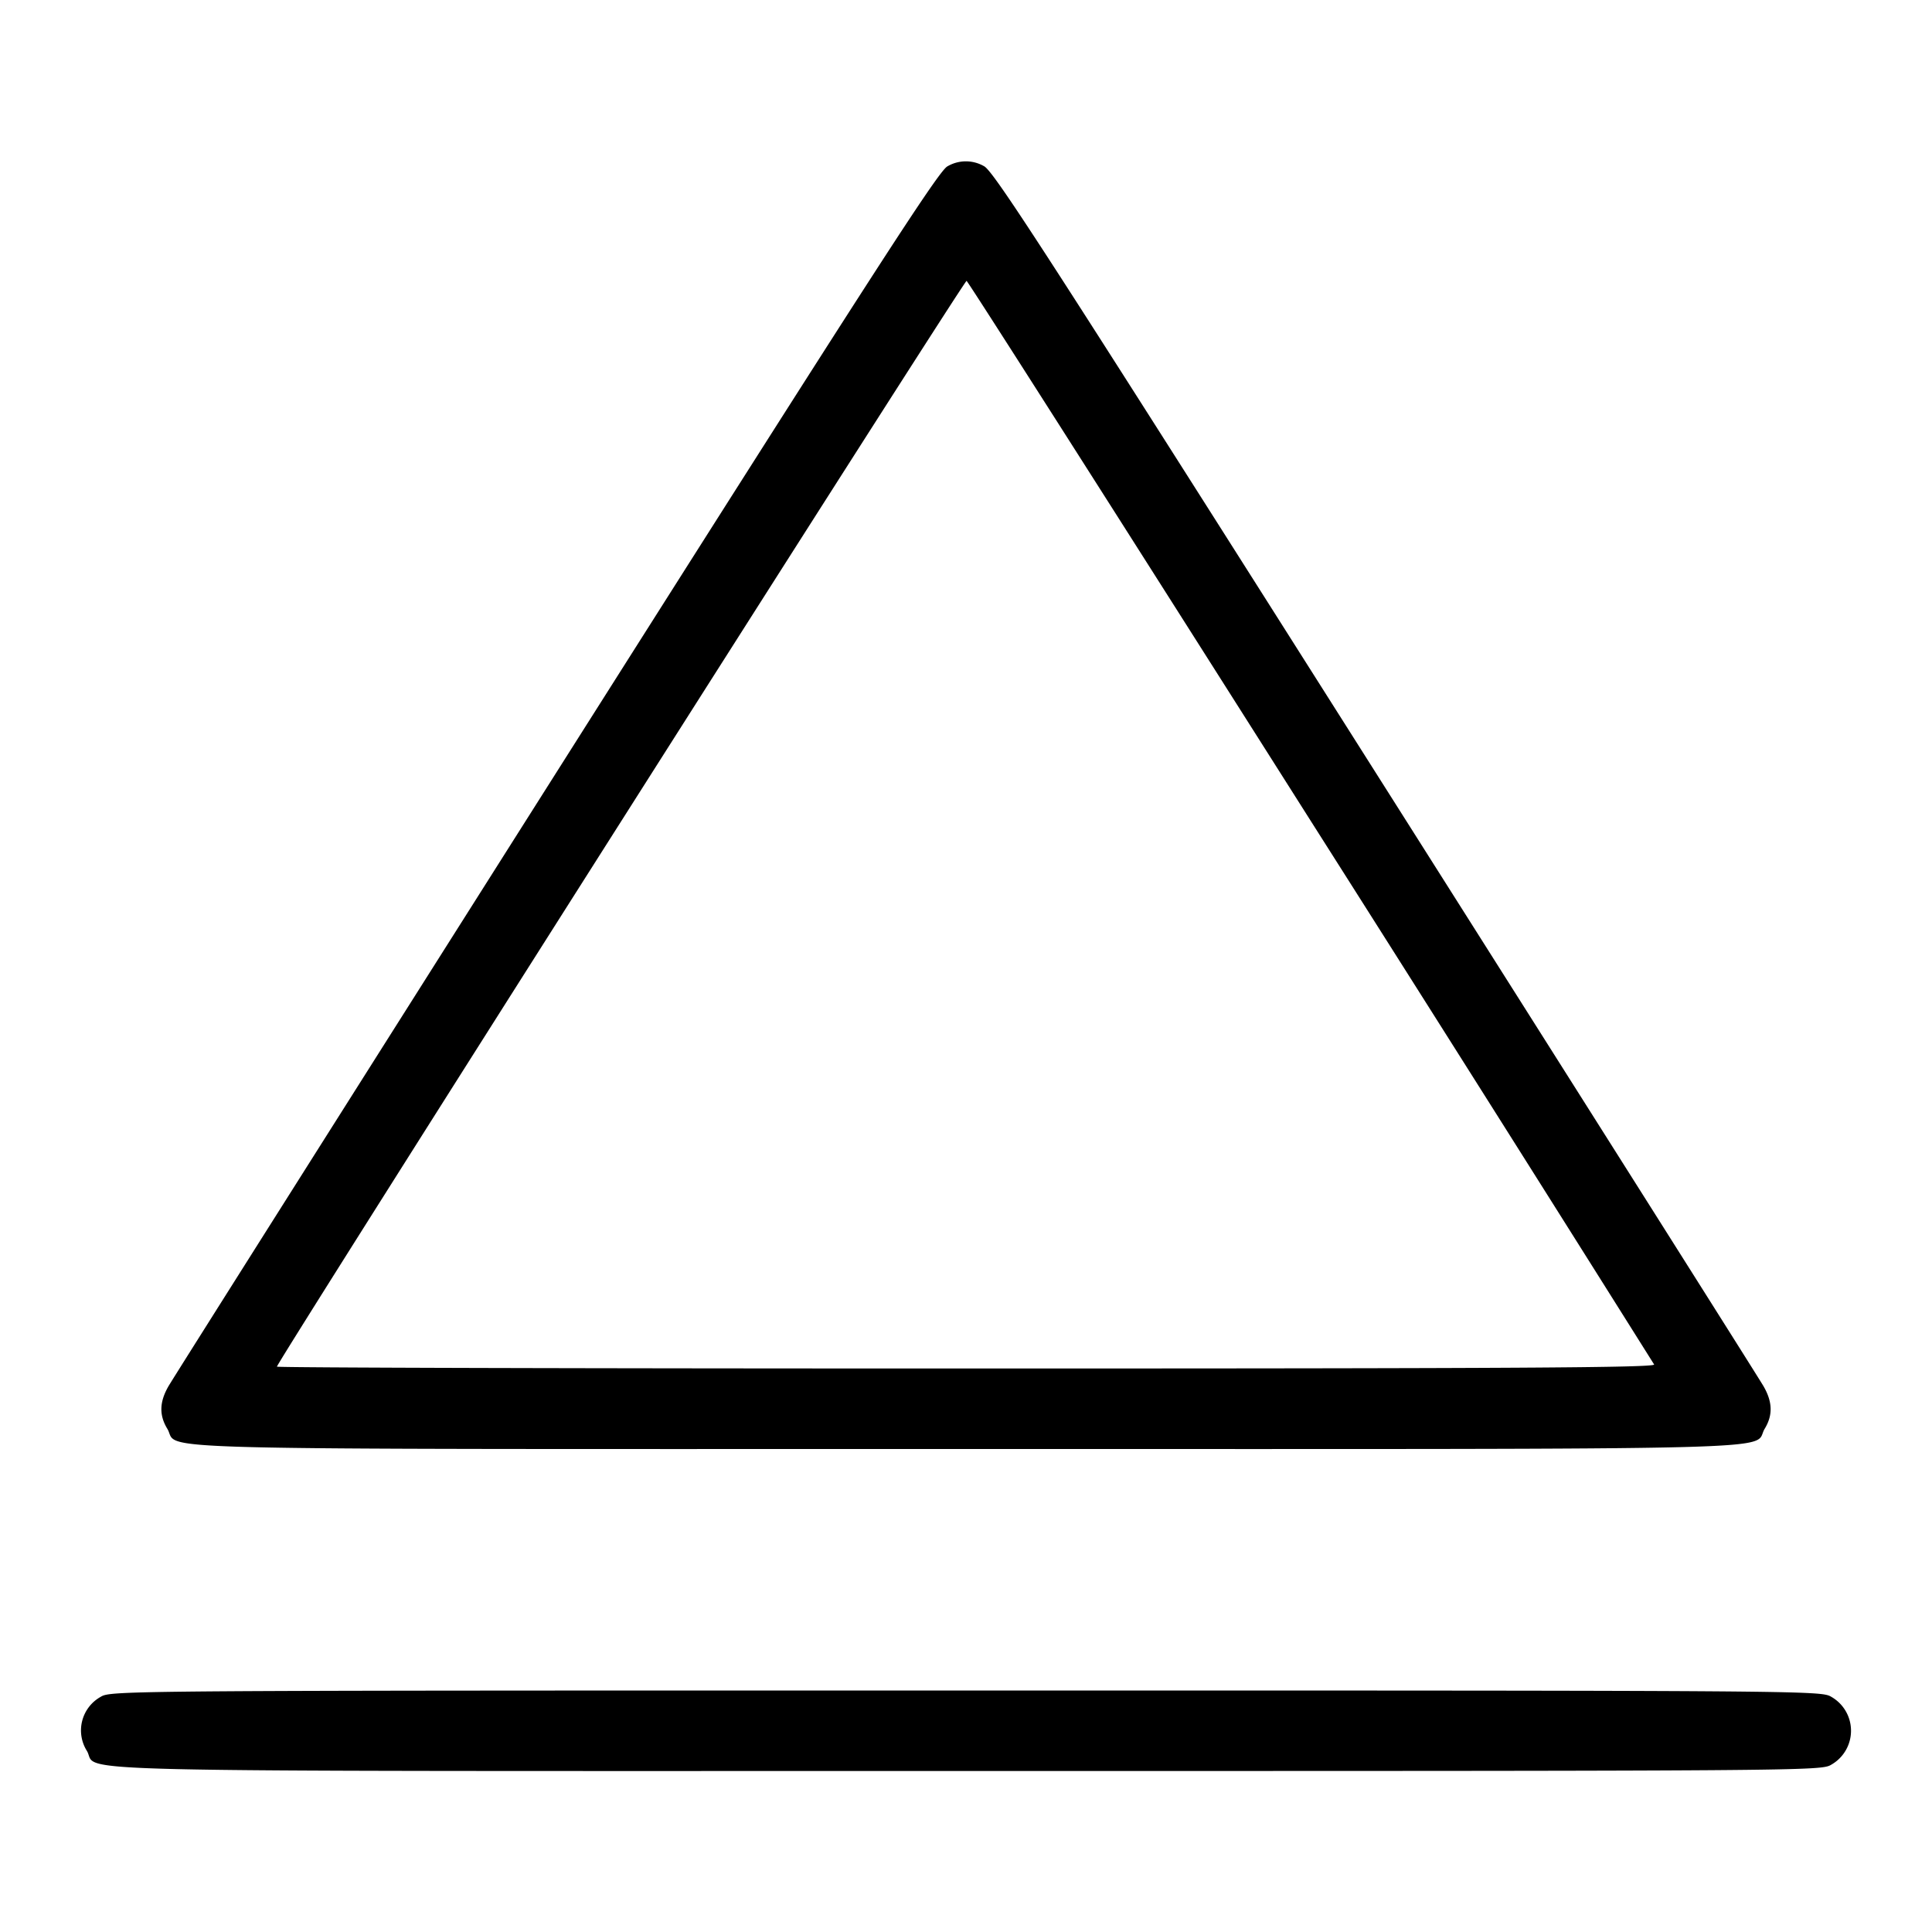 <svg xmlns="http://www.w3.org/2000/svg" width="24" height="24" fill="none"><path d="M11.77 2.066c-.108.053-.899 1.279-4.858 7.529-2.6 4.106-4.769 7.537-4.819 7.625-.113.196-.117.36-.015.528.167.274-.691.252 9.922.252 10.613 0 9.755.022 9.922-.252.102-.168.098-.332-.015-.528-.05-.088-2.219-3.52-4.82-7.626-4.093-6.462-4.747-7.474-4.864-7.53a.453.453 0 0 0-.453.002m4.514 8.134a1630.68 1630.68 0 0 1 4.264 6.75c.017.04-1.708.05-8.544.05-4.71 0-8.564-.01-8.564-.023 0-.056 8.538-13.498 8.567-13.488.018.006 1.942 3.026 4.277 6.711M1.252 21.078a.478.478 0 0 0-.174.67c.168.274-.798.252 10.93.252 10.455 0 10.614-.001 10.74-.078a.485.485 0 0 0 0-.844C22.622 21.001 22.463 21 12 21s-10.622.001-10.748.078" fill-rule="evenodd" fill="#000"/></svg>